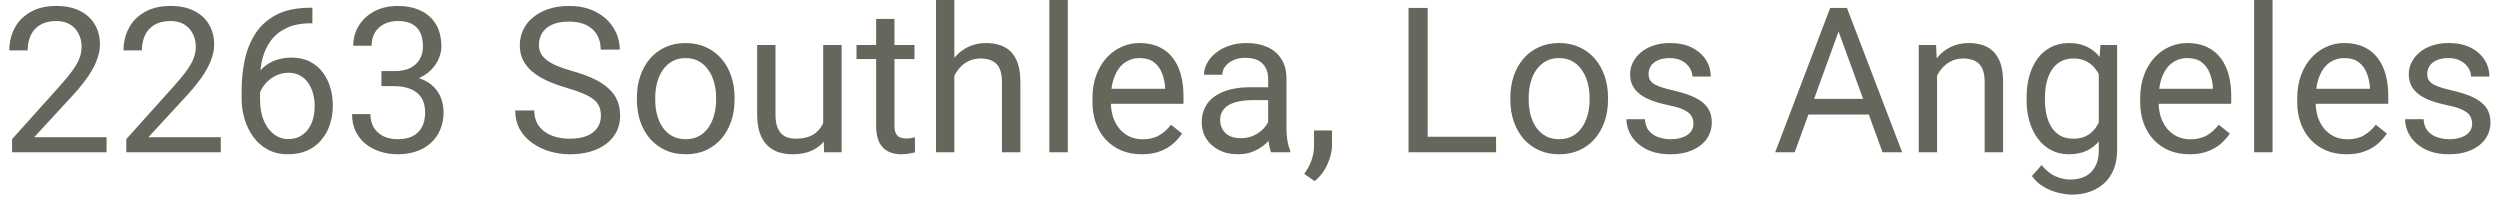 <svg width="197" height="16" viewBox="0 0 197 16" fill="none" xmlns="http://www.w3.org/2000/svg">
<path d="M8.398 10.812V12H0.953V10.961L4.68 6.812C5.138 6.302 5.492 5.87 5.742 5.516C5.997 5.156 6.174 4.836 6.273 4.555C6.378 4.268 6.43 3.977 6.43 3.68C6.43 3.305 6.352 2.966 6.195 2.664C6.044 2.357 5.82 2.112 5.523 1.93C5.227 1.747 4.867 1.656 4.445 1.656C3.94 1.656 3.518 1.755 3.18 1.953C2.846 2.146 2.596 2.417 2.43 2.766C2.263 3.115 2.18 3.516 2.18 3.969H0.734C0.734 3.328 0.875 2.742 1.156 2.211C1.438 1.68 1.854 1.258 2.406 0.945C2.958 0.628 3.638 0.469 4.445 0.469C5.164 0.469 5.779 0.596 6.289 0.852C6.799 1.102 7.19 1.456 7.461 1.914C7.737 2.367 7.875 2.898 7.875 3.508C7.875 3.841 7.818 4.18 7.703 4.523C7.594 4.862 7.44 5.201 7.242 5.539C7.049 5.878 6.823 6.211 6.562 6.539C6.307 6.867 6.034 7.19 5.742 7.508L2.695 10.812H8.398ZM17.398 10.812V12H9.953V10.961L13.68 6.812C14.138 6.302 14.492 5.87 14.742 5.516C14.997 5.156 15.175 4.836 15.273 4.555C15.378 4.268 15.43 3.977 15.43 3.68C15.43 3.305 15.352 2.966 15.195 2.664C15.044 2.357 14.82 2.112 14.523 1.93C14.227 1.747 13.867 1.656 13.445 1.656C12.94 1.656 12.518 1.755 12.18 1.953C11.846 2.146 11.596 2.417 11.43 2.766C11.263 3.115 11.18 3.516 11.18 3.969H9.734C9.734 3.328 9.875 2.742 10.156 2.211C10.438 1.68 10.854 1.258 11.406 0.945C11.958 0.628 12.638 0.469 13.445 0.469C14.164 0.469 14.779 0.596 15.289 0.852C15.8 1.102 16.19 1.456 16.461 1.914C16.737 2.367 16.875 2.898 16.875 3.508C16.875 3.841 16.818 4.18 16.703 4.523C16.594 4.862 16.44 5.201 16.242 5.539C16.049 5.878 15.823 6.211 15.562 6.539C15.307 6.867 15.034 7.19 14.742 7.508L11.695 10.812H17.398ZM24.492 0.609H24.617V1.836H24.492C23.727 1.836 23.086 1.961 22.57 2.211C22.055 2.456 21.646 2.786 21.344 3.203C21.042 3.615 20.823 4.078 20.688 4.594C20.557 5.109 20.492 5.633 20.492 6.164V7.836C20.492 8.341 20.552 8.789 20.672 9.18C20.792 9.565 20.956 9.891 21.164 10.156C21.372 10.422 21.607 10.622 21.867 10.758C22.133 10.893 22.409 10.961 22.695 10.961C23.029 10.961 23.326 10.898 23.586 10.773C23.846 10.643 24.065 10.463 24.242 10.234C24.424 10 24.562 9.724 24.656 9.406C24.75 9.089 24.797 8.74 24.797 8.359C24.797 8.021 24.755 7.695 24.672 7.383C24.588 7.065 24.461 6.784 24.289 6.539C24.117 6.289 23.901 6.094 23.641 5.953C23.385 5.807 23.081 5.734 22.727 5.734C22.326 5.734 21.951 5.833 21.602 6.031C21.258 6.224 20.974 6.479 20.75 6.797C20.531 7.109 20.406 7.451 20.375 7.82L19.609 7.812C19.682 7.229 19.818 6.732 20.016 6.32C20.219 5.904 20.469 5.565 20.766 5.305C21.068 5.039 21.404 4.846 21.773 4.727C22.148 4.602 22.544 4.539 22.961 4.539C23.529 4.539 24.018 4.646 24.43 4.859C24.841 5.073 25.18 5.359 25.445 5.719C25.711 6.073 25.906 6.474 26.031 6.922C26.162 7.365 26.227 7.82 26.227 8.289C26.227 8.826 26.151 9.328 26 9.797C25.849 10.266 25.622 10.677 25.32 11.031C25.023 11.385 24.656 11.662 24.219 11.859C23.781 12.057 23.273 12.156 22.695 12.156C22.081 12.156 21.544 12.031 21.086 11.781C20.628 11.526 20.247 11.188 19.945 10.766C19.643 10.344 19.417 9.875 19.266 9.359C19.115 8.844 19.039 8.32 19.039 7.789V7.109C19.039 6.307 19.12 5.521 19.281 4.75C19.443 3.979 19.721 3.281 20.117 2.656C20.518 2.031 21.073 1.534 21.781 1.164C22.49 0.794 23.393 0.609 24.492 0.609ZM30.055 5.602H31.086C31.591 5.602 32.008 5.518 32.336 5.352C32.669 5.18 32.917 4.948 33.078 4.656C33.245 4.359 33.328 4.026 33.328 3.656C33.328 3.219 33.255 2.852 33.109 2.555C32.964 2.258 32.745 2.034 32.453 1.883C32.161 1.732 31.792 1.656 31.344 1.656C30.938 1.656 30.578 1.737 30.266 1.898C29.958 2.055 29.716 2.279 29.539 2.57C29.367 2.862 29.281 3.206 29.281 3.602H27.836C27.836 3.023 27.982 2.497 28.273 2.023C28.565 1.549 28.974 1.172 29.5 0.891C30.031 0.609 30.646 0.469 31.344 0.469C32.031 0.469 32.633 0.591 33.148 0.836C33.664 1.076 34.065 1.435 34.352 1.914C34.638 2.388 34.781 2.979 34.781 3.688C34.781 3.974 34.714 4.281 34.578 4.609C34.448 4.932 34.242 5.234 33.961 5.516C33.685 5.797 33.325 6.029 32.883 6.211C32.44 6.388 31.909 6.477 31.289 6.477H30.055V5.602ZM30.055 6.789V5.922H31.289C32.013 5.922 32.612 6.008 33.086 6.18C33.56 6.352 33.932 6.581 34.203 6.867C34.479 7.154 34.672 7.469 34.781 7.812C34.896 8.151 34.953 8.49 34.953 8.828C34.953 9.359 34.862 9.831 34.68 10.242C34.503 10.654 34.25 11.003 33.922 11.289C33.599 11.575 33.219 11.792 32.781 11.938C32.344 12.083 31.867 12.156 31.352 12.156C30.857 12.156 30.391 12.086 29.953 11.945C29.521 11.805 29.138 11.602 28.805 11.336C28.471 11.065 28.211 10.734 28.023 10.344C27.836 9.948 27.742 9.497 27.742 8.992H29.188C29.188 9.388 29.273 9.734 29.445 10.031C29.622 10.328 29.872 10.56 30.195 10.727C30.523 10.888 30.909 10.969 31.352 10.969C31.794 10.969 32.175 10.893 32.492 10.742C32.815 10.586 33.062 10.352 33.234 10.039C33.411 9.727 33.5 9.333 33.5 8.859C33.5 8.385 33.401 7.997 33.203 7.695C33.005 7.388 32.724 7.161 32.359 7.016C32 6.865 31.576 6.789 31.086 6.789H30.055ZM47.352 9.125C47.352 8.859 47.31 8.625 47.227 8.422C47.148 8.214 47.008 8.026 46.805 7.859C46.607 7.693 46.331 7.534 45.977 7.383C45.628 7.232 45.185 7.078 44.648 6.922C44.086 6.755 43.578 6.57 43.125 6.367C42.672 6.159 42.284 5.922 41.961 5.656C41.638 5.391 41.391 5.086 41.219 4.742C41.047 4.398 40.961 4.005 40.961 3.562C40.961 3.12 41.052 2.711 41.234 2.336C41.417 1.961 41.677 1.635 42.016 1.359C42.359 1.078 42.768 0.859 43.242 0.703C43.716 0.547 44.245 0.469 44.828 0.469C45.682 0.469 46.406 0.633 47 0.961C47.599 1.284 48.055 1.708 48.367 2.234C48.68 2.755 48.836 3.312 48.836 3.906H47.336C47.336 3.479 47.245 3.102 47.062 2.773C46.88 2.44 46.604 2.18 46.234 1.992C45.865 1.799 45.396 1.703 44.828 1.703C44.292 1.703 43.849 1.784 43.5 1.945C43.151 2.107 42.891 2.326 42.719 2.602C42.552 2.878 42.469 3.193 42.469 3.547C42.469 3.786 42.518 4.005 42.617 4.203C42.721 4.396 42.88 4.576 43.094 4.742C43.312 4.909 43.589 5.062 43.922 5.203C44.26 5.344 44.664 5.479 45.133 5.609C45.779 5.792 46.336 5.995 46.805 6.219C47.273 6.443 47.659 6.695 47.961 6.977C48.268 7.253 48.495 7.568 48.641 7.922C48.792 8.271 48.867 8.667 48.867 9.109C48.867 9.573 48.773 9.992 48.586 10.367C48.398 10.742 48.13 11.062 47.781 11.328C47.432 11.594 47.013 11.8 46.523 11.945C46.039 12.086 45.497 12.156 44.898 12.156C44.372 12.156 43.854 12.083 43.344 11.938C42.839 11.792 42.378 11.573 41.961 11.281C41.55 10.99 41.219 10.63 40.969 10.203C40.724 9.771 40.602 9.271 40.602 8.703H42.102C42.102 9.094 42.177 9.43 42.328 9.711C42.479 9.987 42.685 10.216 42.945 10.398C43.211 10.581 43.51 10.716 43.844 10.805C44.182 10.888 44.534 10.93 44.898 10.93C45.425 10.93 45.87 10.857 46.234 10.711C46.599 10.565 46.875 10.357 47.062 10.086C47.255 9.815 47.352 9.495 47.352 9.125ZM50.188 7.867V7.688C50.188 7.078 50.276 6.513 50.453 5.992C50.63 5.466 50.885 5.01 51.219 4.625C51.552 4.234 51.956 3.932 52.43 3.719C52.904 3.5 53.435 3.391 54.023 3.391C54.617 3.391 55.151 3.5 55.625 3.719C56.104 3.932 56.51 4.234 56.844 4.625C57.182 5.01 57.44 5.466 57.617 5.992C57.794 6.513 57.883 7.078 57.883 7.688V7.867C57.883 8.477 57.794 9.042 57.617 9.562C57.44 10.083 57.182 10.539 56.844 10.93C56.51 11.315 56.107 11.617 55.633 11.836C55.164 12.05 54.633 12.156 54.039 12.156C53.445 12.156 52.911 12.05 52.438 11.836C51.964 11.617 51.557 11.315 51.219 10.93C50.885 10.539 50.63 10.083 50.453 9.562C50.276 9.042 50.188 8.477 50.188 7.867ZM51.633 7.688V7.867C51.633 8.289 51.682 8.688 51.781 9.062C51.88 9.432 52.029 9.76 52.227 10.047C52.43 10.333 52.682 10.56 52.984 10.727C53.286 10.888 53.638 10.969 54.039 10.969C54.435 10.969 54.781 10.888 55.078 10.727C55.38 10.56 55.63 10.333 55.828 10.047C56.026 9.76 56.175 9.432 56.273 9.062C56.378 8.688 56.43 8.289 56.43 7.867V7.688C56.43 7.271 56.378 6.878 56.273 6.508C56.175 6.133 56.023 5.802 55.82 5.516C55.622 5.224 55.372 4.995 55.07 4.828C54.773 4.661 54.425 4.578 54.023 4.578C53.628 4.578 53.279 4.661 52.977 4.828C52.68 4.995 52.43 5.224 52.227 5.516C52.029 5.802 51.88 6.133 51.781 6.508C51.682 6.878 51.633 7.271 51.633 7.688ZM64.867 10.047V3.547H66.32V12H64.938L64.867 10.047ZM65.141 8.266L65.742 8.25C65.742 8.812 65.682 9.333 65.562 9.812C65.448 10.287 65.26 10.698 65 11.047C64.74 11.396 64.398 11.669 63.977 11.867C63.555 12.06 63.042 12.156 62.438 12.156C62.026 12.156 61.648 12.096 61.305 11.977C60.966 11.857 60.675 11.672 60.43 11.422C60.185 11.172 59.995 10.846 59.859 10.445C59.729 10.044 59.664 9.562 59.664 9V3.547H61.109V9.016C61.109 9.396 61.151 9.711 61.234 9.961C61.323 10.206 61.44 10.401 61.586 10.547C61.737 10.688 61.904 10.787 62.086 10.844C62.273 10.901 62.466 10.93 62.664 10.93C63.279 10.93 63.766 10.812 64.125 10.578C64.484 10.338 64.742 10.018 64.898 9.617C65.06 9.211 65.141 8.76 65.141 8.266ZM72.062 3.547V4.656H67.492V3.547H72.062ZM69.039 1.492H70.484V9.906C70.484 10.193 70.529 10.409 70.617 10.555C70.706 10.7 70.82 10.797 70.961 10.844C71.102 10.891 71.253 10.914 71.414 10.914C71.534 10.914 71.659 10.904 71.789 10.883C71.924 10.857 72.026 10.836 72.094 10.82L72.102 12C71.987 12.037 71.836 12.07 71.648 12.102C71.466 12.138 71.245 12.156 70.984 12.156C70.63 12.156 70.305 12.086 70.008 11.945C69.711 11.805 69.474 11.57 69.297 11.242C69.125 10.909 69.039 10.461 69.039 9.898V1.492ZM75.203 0V12H73.758V0H75.203ZM74.859 7.453L74.258 7.43C74.263 6.852 74.349 6.318 74.516 5.828C74.682 5.333 74.917 4.904 75.219 4.539C75.521 4.174 75.88 3.893 76.297 3.695C76.719 3.492 77.185 3.391 77.695 3.391C78.112 3.391 78.487 3.448 78.82 3.562C79.154 3.672 79.438 3.849 79.672 4.094C79.912 4.339 80.094 4.656 80.219 5.047C80.344 5.432 80.406 5.904 80.406 6.461V12H78.953V6.445C78.953 6.003 78.888 5.648 78.758 5.383C78.628 5.112 78.438 4.917 78.188 4.797C77.938 4.672 77.63 4.609 77.266 4.609C76.906 4.609 76.578 4.685 76.281 4.836C75.99 4.987 75.737 5.195 75.523 5.461C75.315 5.727 75.151 6.031 75.031 6.375C74.917 6.714 74.859 7.073 74.859 7.453ZM84.141 0V12H82.688V0H84.141ZM89.969 12.156C89.38 12.156 88.846 12.057 88.367 11.859C87.893 11.656 87.484 11.372 87.141 11.008C86.802 10.643 86.542 10.211 86.359 9.711C86.177 9.211 86.086 8.664 86.086 8.07V7.742C86.086 7.055 86.188 6.443 86.391 5.906C86.594 5.365 86.87 4.906 87.219 4.531C87.568 4.156 87.963 3.872 88.406 3.68C88.849 3.487 89.307 3.391 89.781 3.391C90.385 3.391 90.906 3.495 91.344 3.703C91.787 3.911 92.148 4.203 92.43 4.578C92.711 4.948 92.919 5.385 93.055 5.891C93.19 6.391 93.258 6.938 93.258 7.531V8.18H86.945V7H91.812V6.891C91.792 6.516 91.713 6.151 91.578 5.797C91.448 5.443 91.24 5.151 90.953 4.922C90.667 4.693 90.276 4.578 89.781 4.578C89.453 4.578 89.151 4.648 88.875 4.789C88.599 4.924 88.362 5.128 88.164 5.398C87.966 5.669 87.812 6 87.703 6.391C87.594 6.781 87.539 7.232 87.539 7.742V8.07C87.539 8.471 87.594 8.849 87.703 9.203C87.818 9.552 87.982 9.859 88.195 10.125C88.414 10.391 88.677 10.599 88.984 10.75C89.297 10.901 89.651 10.977 90.047 10.977C90.557 10.977 90.99 10.872 91.344 10.664C91.698 10.456 92.008 10.177 92.273 9.828L93.148 10.523C92.966 10.8 92.734 11.062 92.453 11.312C92.172 11.562 91.826 11.766 91.414 11.922C91.008 12.078 90.526 12.156 89.969 12.156ZM99.93 10.555V6.203C99.93 5.87 99.862 5.581 99.727 5.336C99.596 5.086 99.398 4.893 99.133 4.758C98.867 4.622 98.539 4.555 98.148 4.555C97.784 4.555 97.463 4.617 97.188 4.742C96.917 4.867 96.703 5.031 96.547 5.234C96.396 5.438 96.32 5.656 96.32 5.891H94.875C94.875 5.589 94.953 5.289 95.109 4.992C95.266 4.695 95.49 4.427 95.781 4.188C96.078 3.943 96.432 3.75 96.844 3.609C97.26 3.464 97.724 3.391 98.234 3.391C98.849 3.391 99.391 3.495 99.859 3.703C100.333 3.911 100.703 4.227 100.969 4.648C101.24 5.065 101.375 5.589 101.375 6.219V10.156C101.375 10.438 101.398 10.737 101.445 11.055C101.497 11.372 101.573 11.646 101.672 11.875V12H100.164C100.091 11.833 100.034 11.612 99.992 11.336C99.951 11.055 99.93 10.794 99.93 10.555ZM100.18 6.875L100.195 7.891H98.734C98.323 7.891 97.956 7.924 97.633 7.992C97.31 8.055 97.039 8.151 96.82 8.281C96.602 8.411 96.435 8.576 96.32 8.773C96.206 8.966 96.148 9.193 96.148 9.453C96.148 9.719 96.208 9.961 96.328 10.18C96.448 10.398 96.628 10.573 96.867 10.703C97.112 10.828 97.412 10.891 97.766 10.891C98.208 10.891 98.599 10.797 98.938 10.609C99.276 10.422 99.544 10.193 99.742 9.922C99.945 9.651 100.055 9.388 100.07 9.133L100.688 9.828C100.651 10.047 100.552 10.289 100.391 10.555C100.229 10.82 100.013 11.075 99.742 11.32C99.477 11.56 99.159 11.76 98.789 11.922C98.424 12.078 98.013 12.156 97.555 12.156C96.982 12.156 96.479 12.044 96.047 11.82C95.62 11.596 95.287 11.297 95.047 10.922C94.812 10.542 94.695 10.117 94.695 9.648C94.695 9.195 94.784 8.797 94.961 8.453C95.138 8.104 95.393 7.815 95.727 7.586C96.06 7.352 96.461 7.174 96.93 7.055C97.398 6.935 97.922 6.875 98.5 6.875H100.18ZM104.961 10.281V11.445C104.961 11.919 104.841 12.419 104.602 12.945C104.362 13.477 104.026 13.919 103.594 14.273L102.773 13.703C102.94 13.474 103.081 13.24 103.195 13C103.31 12.766 103.396 12.521 103.453 12.266C103.516 12.016 103.547 11.75 103.547 11.469V10.281H104.961ZM117.891 10.773V12H112.203V10.773H117.891ZM112.5 0.625V12H110.992V0.625H112.5ZM119.016 7.867V7.688C119.016 7.078 119.104 6.513 119.281 5.992C119.458 5.466 119.714 5.01 120.047 4.625C120.38 4.234 120.784 3.932 121.258 3.719C121.732 3.5 122.263 3.391 122.852 3.391C123.445 3.391 123.979 3.5 124.453 3.719C124.932 3.932 125.339 4.234 125.672 4.625C126.01 5.01 126.268 5.466 126.445 5.992C126.622 6.513 126.711 7.078 126.711 7.688V7.867C126.711 8.477 126.622 9.042 126.445 9.562C126.268 10.083 126.01 10.539 125.672 10.93C125.339 11.315 124.935 11.617 124.461 11.836C123.992 12.05 123.461 12.156 122.867 12.156C122.273 12.156 121.74 12.05 121.266 11.836C120.792 11.617 120.385 11.315 120.047 10.93C119.714 10.539 119.458 10.083 119.281 9.562C119.104 9.042 119.016 8.477 119.016 7.867ZM120.461 7.688V7.867C120.461 8.289 120.51 8.688 120.609 9.062C120.708 9.432 120.857 9.76 121.055 10.047C121.258 10.333 121.51 10.56 121.812 10.727C122.115 10.888 122.466 10.969 122.867 10.969C123.263 10.969 123.609 10.888 123.906 10.727C124.208 10.56 124.458 10.333 124.656 10.047C124.854 9.76 125.003 9.432 125.102 9.062C125.206 8.688 125.258 8.289 125.258 7.867V7.688C125.258 7.271 125.206 6.878 125.102 6.508C125.003 6.133 124.852 5.802 124.648 5.516C124.451 5.224 124.201 4.995 123.898 4.828C123.602 4.661 123.253 4.578 122.852 4.578C122.456 4.578 122.107 4.661 121.805 4.828C121.508 4.995 121.258 5.224 121.055 5.516C120.857 5.802 120.708 6.133 120.609 6.508C120.51 6.878 120.461 7.271 120.461 7.688ZM133.445 9.758C133.445 9.549 133.398 9.357 133.305 9.18C133.216 8.997 133.031 8.833 132.75 8.688C132.474 8.536 132.057 8.406 131.5 8.297C131.031 8.198 130.607 8.081 130.227 7.945C129.852 7.81 129.531 7.646 129.266 7.453C129.005 7.26 128.805 7.034 128.664 6.773C128.523 6.513 128.453 6.208 128.453 5.859C128.453 5.526 128.526 5.211 128.672 4.914C128.823 4.617 129.034 4.354 129.305 4.125C129.581 3.896 129.911 3.716 130.297 3.586C130.682 3.456 131.112 3.391 131.586 3.391C132.263 3.391 132.841 3.51 133.32 3.75C133.799 3.99 134.167 4.31 134.422 4.711C134.677 5.107 134.805 5.547 134.805 6.031H133.359C133.359 5.797 133.289 5.57 133.148 5.352C133.013 5.128 132.812 4.943 132.547 4.797C132.286 4.651 131.966 4.578 131.586 4.578C131.185 4.578 130.859 4.641 130.609 4.766C130.365 4.885 130.185 5.039 130.07 5.227C129.961 5.414 129.906 5.612 129.906 5.82C129.906 5.977 129.932 6.117 129.984 6.242C130.042 6.362 130.141 6.474 130.281 6.578C130.422 6.677 130.62 6.771 130.875 6.859C131.13 6.948 131.456 7.036 131.852 7.125C132.544 7.281 133.115 7.469 133.562 7.688C134.01 7.906 134.344 8.174 134.562 8.492C134.781 8.81 134.891 9.195 134.891 9.648C134.891 10.018 134.812 10.357 134.656 10.664C134.505 10.971 134.284 11.237 133.992 11.461C133.706 11.68 133.362 11.852 132.961 11.977C132.565 12.096 132.12 12.156 131.625 12.156C130.88 12.156 130.25 12.023 129.734 11.758C129.219 11.492 128.828 11.148 128.562 10.727C128.297 10.305 128.164 9.859 128.164 9.391H129.617C129.638 9.786 129.753 10.102 129.961 10.336C130.169 10.565 130.424 10.729 130.727 10.828C131.029 10.922 131.328 10.969 131.625 10.969C132.021 10.969 132.352 10.917 132.617 10.812C132.888 10.708 133.094 10.565 133.234 10.383C133.375 10.2 133.445 9.992 133.445 9.758ZM145.188 1.633L141.422 12H139.883L144.219 0.625H145.211L145.188 1.633ZM148.344 12L144.57 1.633L144.547 0.625H145.539L149.891 12H148.344ZM148.148 7.789V9.023H141.758V7.789H148.148ZM152.641 5.352V12H151.195V3.547H152.562L152.641 5.352ZM152.297 7.453L151.695 7.43C151.701 6.852 151.786 6.318 151.953 5.828C152.12 5.333 152.354 4.904 152.656 4.539C152.958 4.174 153.318 3.893 153.734 3.695C154.156 3.492 154.622 3.391 155.133 3.391C155.549 3.391 155.924 3.448 156.258 3.562C156.591 3.672 156.875 3.849 157.109 4.094C157.349 4.339 157.531 4.656 157.656 5.047C157.781 5.432 157.844 5.904 157.844 6.461V12H156.391V6.445C156.391 6.003 156.326 5.648 156.195 5.383C156.065 5.112 155.875 4.917 155.625 4.797C155.375 4.672 155.068 4.609 154.703 4.609C154.344 4.609 154.016 4.685 153.719 4.836C153.427 4.987 153.174 5.195 152.961 5.461C152.753 5.727 152.589 6.031 152.469 6.375C152.354 6.714 152.297 7.073 152.297 7.453ZM165.516 3.547H166.828V11.82C166.828 12.565 166.677 13.2 166.375 13.727C166.073 14.253 165.651 14.651 165.109 14.922C164.573 15.198 163.953 15.336 163.25 15.336C162.958 15.336 162.615 15.289 162.219 15.195C161.828 15.107 161.443 14.953 161.062 14.734C160.688 14.521 160.372 14.232 160.117 13.867L160.875 13.008C161.229 13.435 161.599 13.732 161.984 13.898C162.375 14.065 162.76 14.148 163.141 14.148C163.599 14.148 163.995 14.062 164.328 13.891C164.661 13.719 164.919 13.463 165.102 13.125C165.289 12.792 165.383 12.38 165.383 11.891V5.406L165.516 3.547ZM159.695 7.867V7.703C159.695 7.057 159.771 6.471 159.922 5.945C160.078 5.414 160.299 4.958 160.586 4.578C160.878 4.198 161.229 3.906 161.641 3.703C162.052 3.495 162.516 3.391 163.031 3.391C163.562 3.391 164.026 3.484 164.422 3.672C164.823 3.854 165.161 4.122 165.438 4.477C165.719 4.826 165.94 5.247 166.102 5.742C166.263 6.237 166.375 6.797 166.438 7.422V8.141C166.38 8.76 166.268 9.318 166.102 9.812C165.94 10.307 165.719 10.729 165.438 11.078C165.161 11.427 164.823 11.695 164.422 11.883C164.021 12.065 163.552 12.156 163.016 12.156C162.51 12.156 162.052 12.05 161.641 11.836C161.234 11.622 160.885 11.323 160.594 10.938C160.302 10.552 160.078 10.099 159.922 9.578C159.771 9.052 159.695 8.482 159.695 7.867ZM161.141 7.703V7.867C161.141 8.289 161.182 8.685 161.266 9.055C161.354 9.424 161.487 9.75 161.664 10.031C161.846 10.312 162.078 10.534 162.359 10.695C162.641 10.852 162.977 10.93 163.367 10.93C163.846 10.93 164.242 10.828 164.555 10.625C164.867 10.422 165.115 10.154 165.297 9.82C165.484 9.487 165.63 9.125 165.734 8.734V6.852C165.677 6.565 165.589 6.289 165.469 6.023C165.354 5.753 165.203 5.513 165.016 5.305C164.833 5.091 164.607 4.922 164.336 4.797C164.065 4.672 163.747 4.609 163.383 4.609C162.987 4.609 162.646 4.693 162.359 4.859C162.078 5.021 161.846 5.245 161.664 5.531C161.487 5.812 161.354 6.141 161.266 6.516C161.182 6.885 161.141 7.281 161.141 7.703ZM172.531 12.156C171.943 12.156 171.409 12.057 170.93 11.859C170.456 11.656 170.047 11.372 169.703 11.008C169.365 10.643 169.104 10.211 168.922 9.711C168.74 9.211 168.648 8.664 168.648 8.07V7.742C168.648 7.055 168.75 6.443 168.953 5.906C169.156 5.365 169.432 4.906 169.781 4.531C170.13 4.156 170.526 3.872 170.969 3.68C171.411 3.487 171.87 3.391 172.344 3.391C172.948 3.391 173.469 3.495 173.906 3.703C174.349 3.911 174.711 4.203 174.992 4.578C175.273 4.948 175.482 5.385 175.617 5.891C175.753 6.391 175.82 6.938 175.82 7.531V8.18H169.508V7H174.375V6.891C174.354 6.516 174.276 6.151 174.141 5.797C174.01 5.443 173.802 5.151 173.516 4.922C173.229 4.693 172.839 4.578 172.344 4.578C172.016 4.578 171.714 4.648 171.438 4.789C171.161 4.924 170.924 5.128 170.727 5.398C170.529 5.669 170.375 6 170.266 6.391C170.156 6.781 170.102 7.232 170.102 7.742V8.07C170.102 8.471 170.156 8.849 170.266 9.203C170.38 9.552 170.544 9.859 170.758 10.125C170.977 10.391 171.24 10.599 171.547 10.75C171.859 10.901 172.214 10.977 172.609 10.977C173.12 10.977 173.552 10.872 173.906 10.664C174.26 10.456 174.57 10.177 174.836 9.828L175.711 10.523C175.529 10.8 175.297 11.062 175.016 11.312C174.734 11.562 174.388 11.766 173.977 11.922C173.57 12.078 173.089 12.156 172.531 12.156ZM179.078 0V12H177.625V0H179.078ZM184.906 12.156C184.318 12.156 183.784 12.057 183.305 11.859C182.831 11.656 182.422 11.372 182.078 11.008C181.74 10.643 181.479 10.211 181.297 9.711C181.115 9.211 181.023 8.664 181.023 8.07V7.742C181.023 7.055 181.125 6.443 181.328 5.906C181.531 5.365 181.807 4.906 182.156 4.531C182.505 4.156 182.901 3.872 183.344 3.68C183.786 3.487 184.245 3.391 184.719 3.391C185.323 3.391 185.844 3.495 186.281 3.703C186.724 3.911 187.086 4.203 187.367 4.578C187.648 4.948 187.857 5.385 187.992 5.891C188.128 6.391 188.195 6.938 188.195 7.531V8.18H181.883V7H186.75V6.891C186.729 6.516 186.651 6.151 186.516 5.797C186.385 5.443 186.177 5.151 185.891 4.922C185.604 4.693 185.214 4.578 184.719 4.578C184.391 4.578 184.089 4.648 183.812 4.789C183.536 4.924 183.299 5.128 183.102 5.398C182.904 5.669 182.75 6 182.641 6.391C182.531 6.781 182.477 7.232 182.477 7.742V8.07C182.477 8.471 182.531 8.849 182.641 9.203C182.755 9.552 182.919 9.859 183.133 10.125C183.352 10.391 183.615 10.599 183.922 10.75C184.234 10.901 184.589 10.977 184.984 10.977C185.495 10.977 185.927 10.872 186.281 10.664C186.635 10.456 186.945 10.177 187.211 9.828L188.086 10.523C187.904 10.8 187.672 11.062 187.391 11.312C187.109 11.562 186.763 11.766 186.352 11.922C185.945 12.078 185.464 12.156 184.906 12.156ZM194.805 9.758C194.805 9.549 194.758 9.357 194.664 9.18C194.576 8.997 194.391 8.833 194.109 8.688C193.833 8.536 193.417 8.406 192.859 8.297C192.391 8.198 191.966 8.081 191.586 7.945C191.211 7.81 190.891 7.646 190.625 7.453C190.365 7.26 190.164 7.034 190.023 6.773C189.883 6.513 189.812 6.208 189.812 5.859C189.812 5.526 189.885 5.211 190.031 4.914C190.182 4.617 190.393 4.354 190.664 4.125C190.94 3.896 191.271 3.716 191.656 3.586C192.042 3.456 192.471 3.391 192.945 3.391C193.622 3.391 194.201 3.51 194.68 3.75C195.159 3.99 195.526 4.31 195.781 4.711C196.036 5.107 196.164 5.547 196.164 6.031H194.719C194.719 5.797 194.648 5.57 194.508 5.352C194.372 5.128 194.172 4.943 193.906 4.797C193.646 4.651 193.326 4.578 192.945 4.578C192.544 4.578 192.219 4.641 191.969 4.766C191.724 4.885 191.544 5.039 191.43 5.227C191.32 5.414 191.266 5.612 191.266 5.82C191.266 5.977 191.292 6.117 191.344 6.242C191.401 6.362 191.5 6.474 191.641 6.578C191.781 6.677 191.979 6.771 192.234 6.859C192.49 6.948 192.815 7.036 193.211 7.125C193.904 7.281 194.474 7.469 194.922 7.688C195.37 7.906 195.703 8.174 195.922 8.492C196.141 8.81 196.25 9.195 196.25 9.648C196.25 10.018 196.172 10.357 196.016 10.664C195.865 10.971 195.643 11.237 195.352 11.461C195.065 11.68 194.721 11.852 194.32 11.977C193.924 12.096 193.479 12.156 192.984 12.156C192.24 12.156 191.609 12.023 191.094 11.758C190.578 11.492 190.188 11.148 189.922 10.727C189.656 10.305 189.523 9.859 189.523 9.391H190.977C190.997 9.786 191.112 10.102 191.32 10.336C191.529 10.565 191.784 10.729 192.086 10.828C192.388 10.922 192.688 10.969 192.984 10.969C193.38 10.969 193.711 10.917 193.977 10.812C194.247 10.708 194.453 10.565 194.594 10.383C194.734 10.2 194.805 9.992 194.805 9.758Z" fill="#65665C"/>
</svg>
